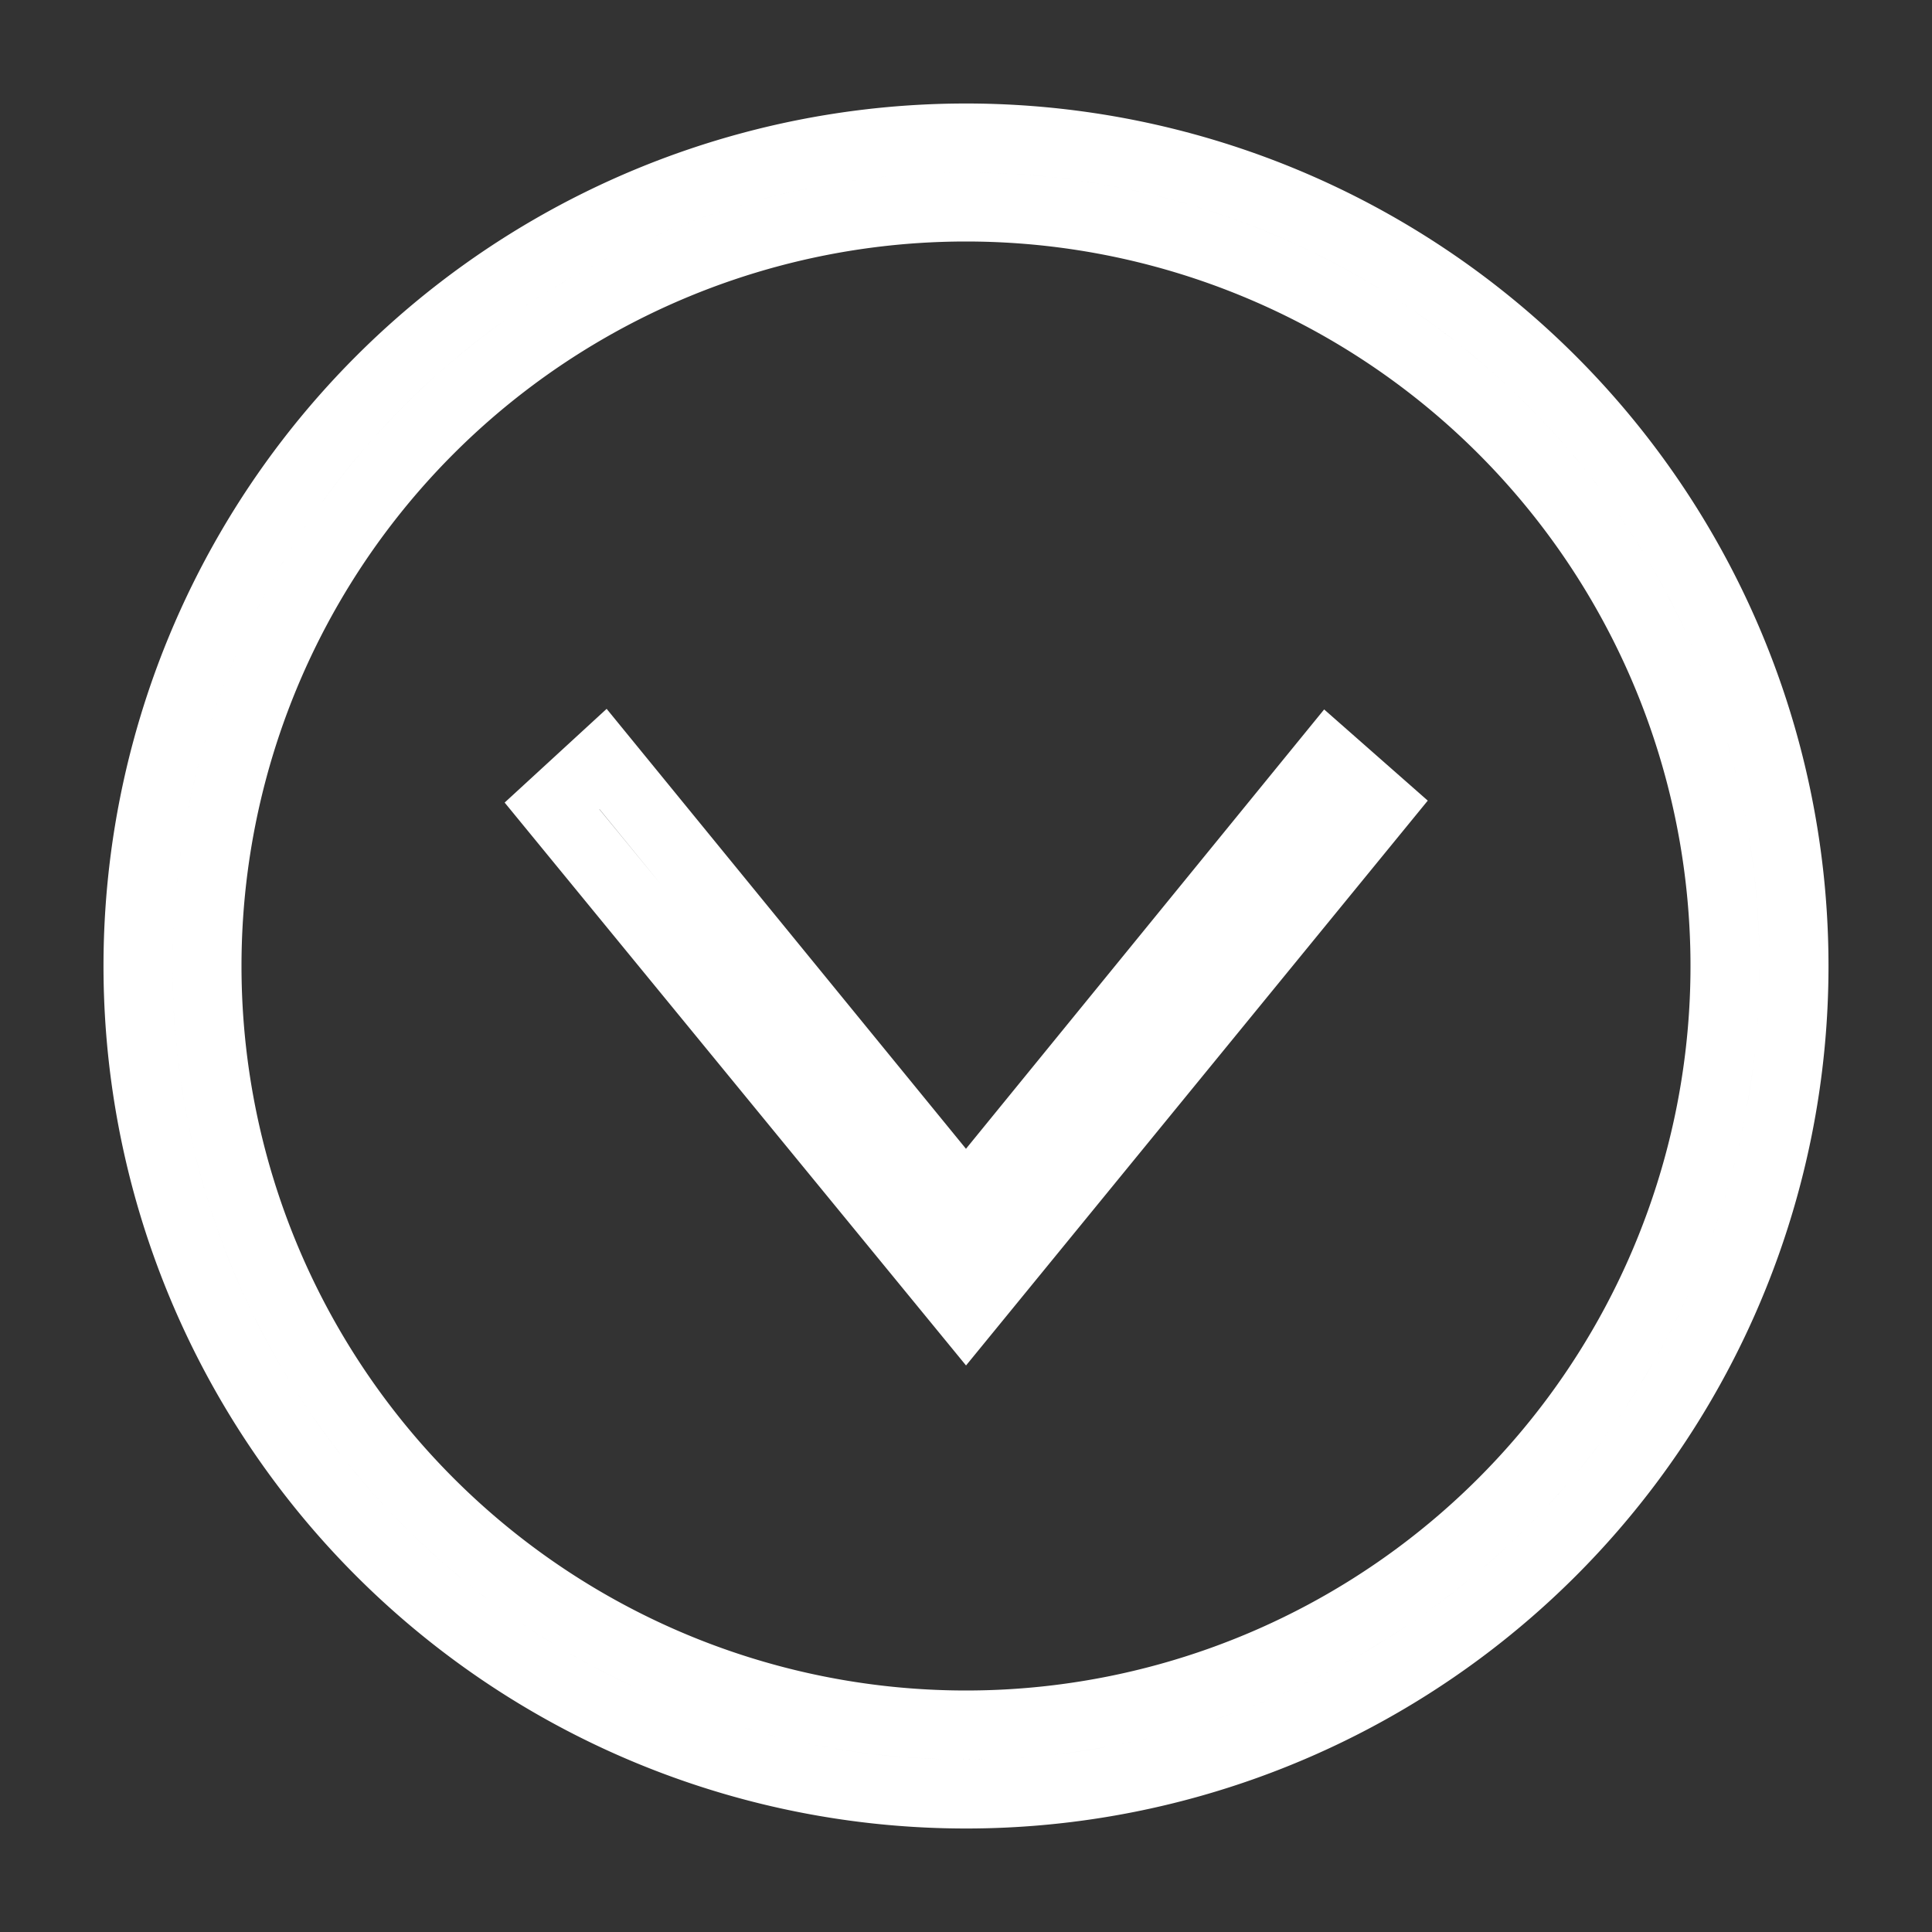 <svg xmlns="http://www.w3.org/2000/svg" viewBox="0 0 28 28"><rect x="0" y="0" width="28" height="28" fill="#333333" stroke="none"/><path fill="none" stroke="#fff" d="M14,2A12,12,0,1,1,2,14,12,12,0,0,1,14,2Zm0,1A11,11,0,1,1,3,14,11,11,0,0,1,14,3Zm5.25,8L14,17.44,8.74,11,8,11.68,14,19l6-7.34Z"/></svg>